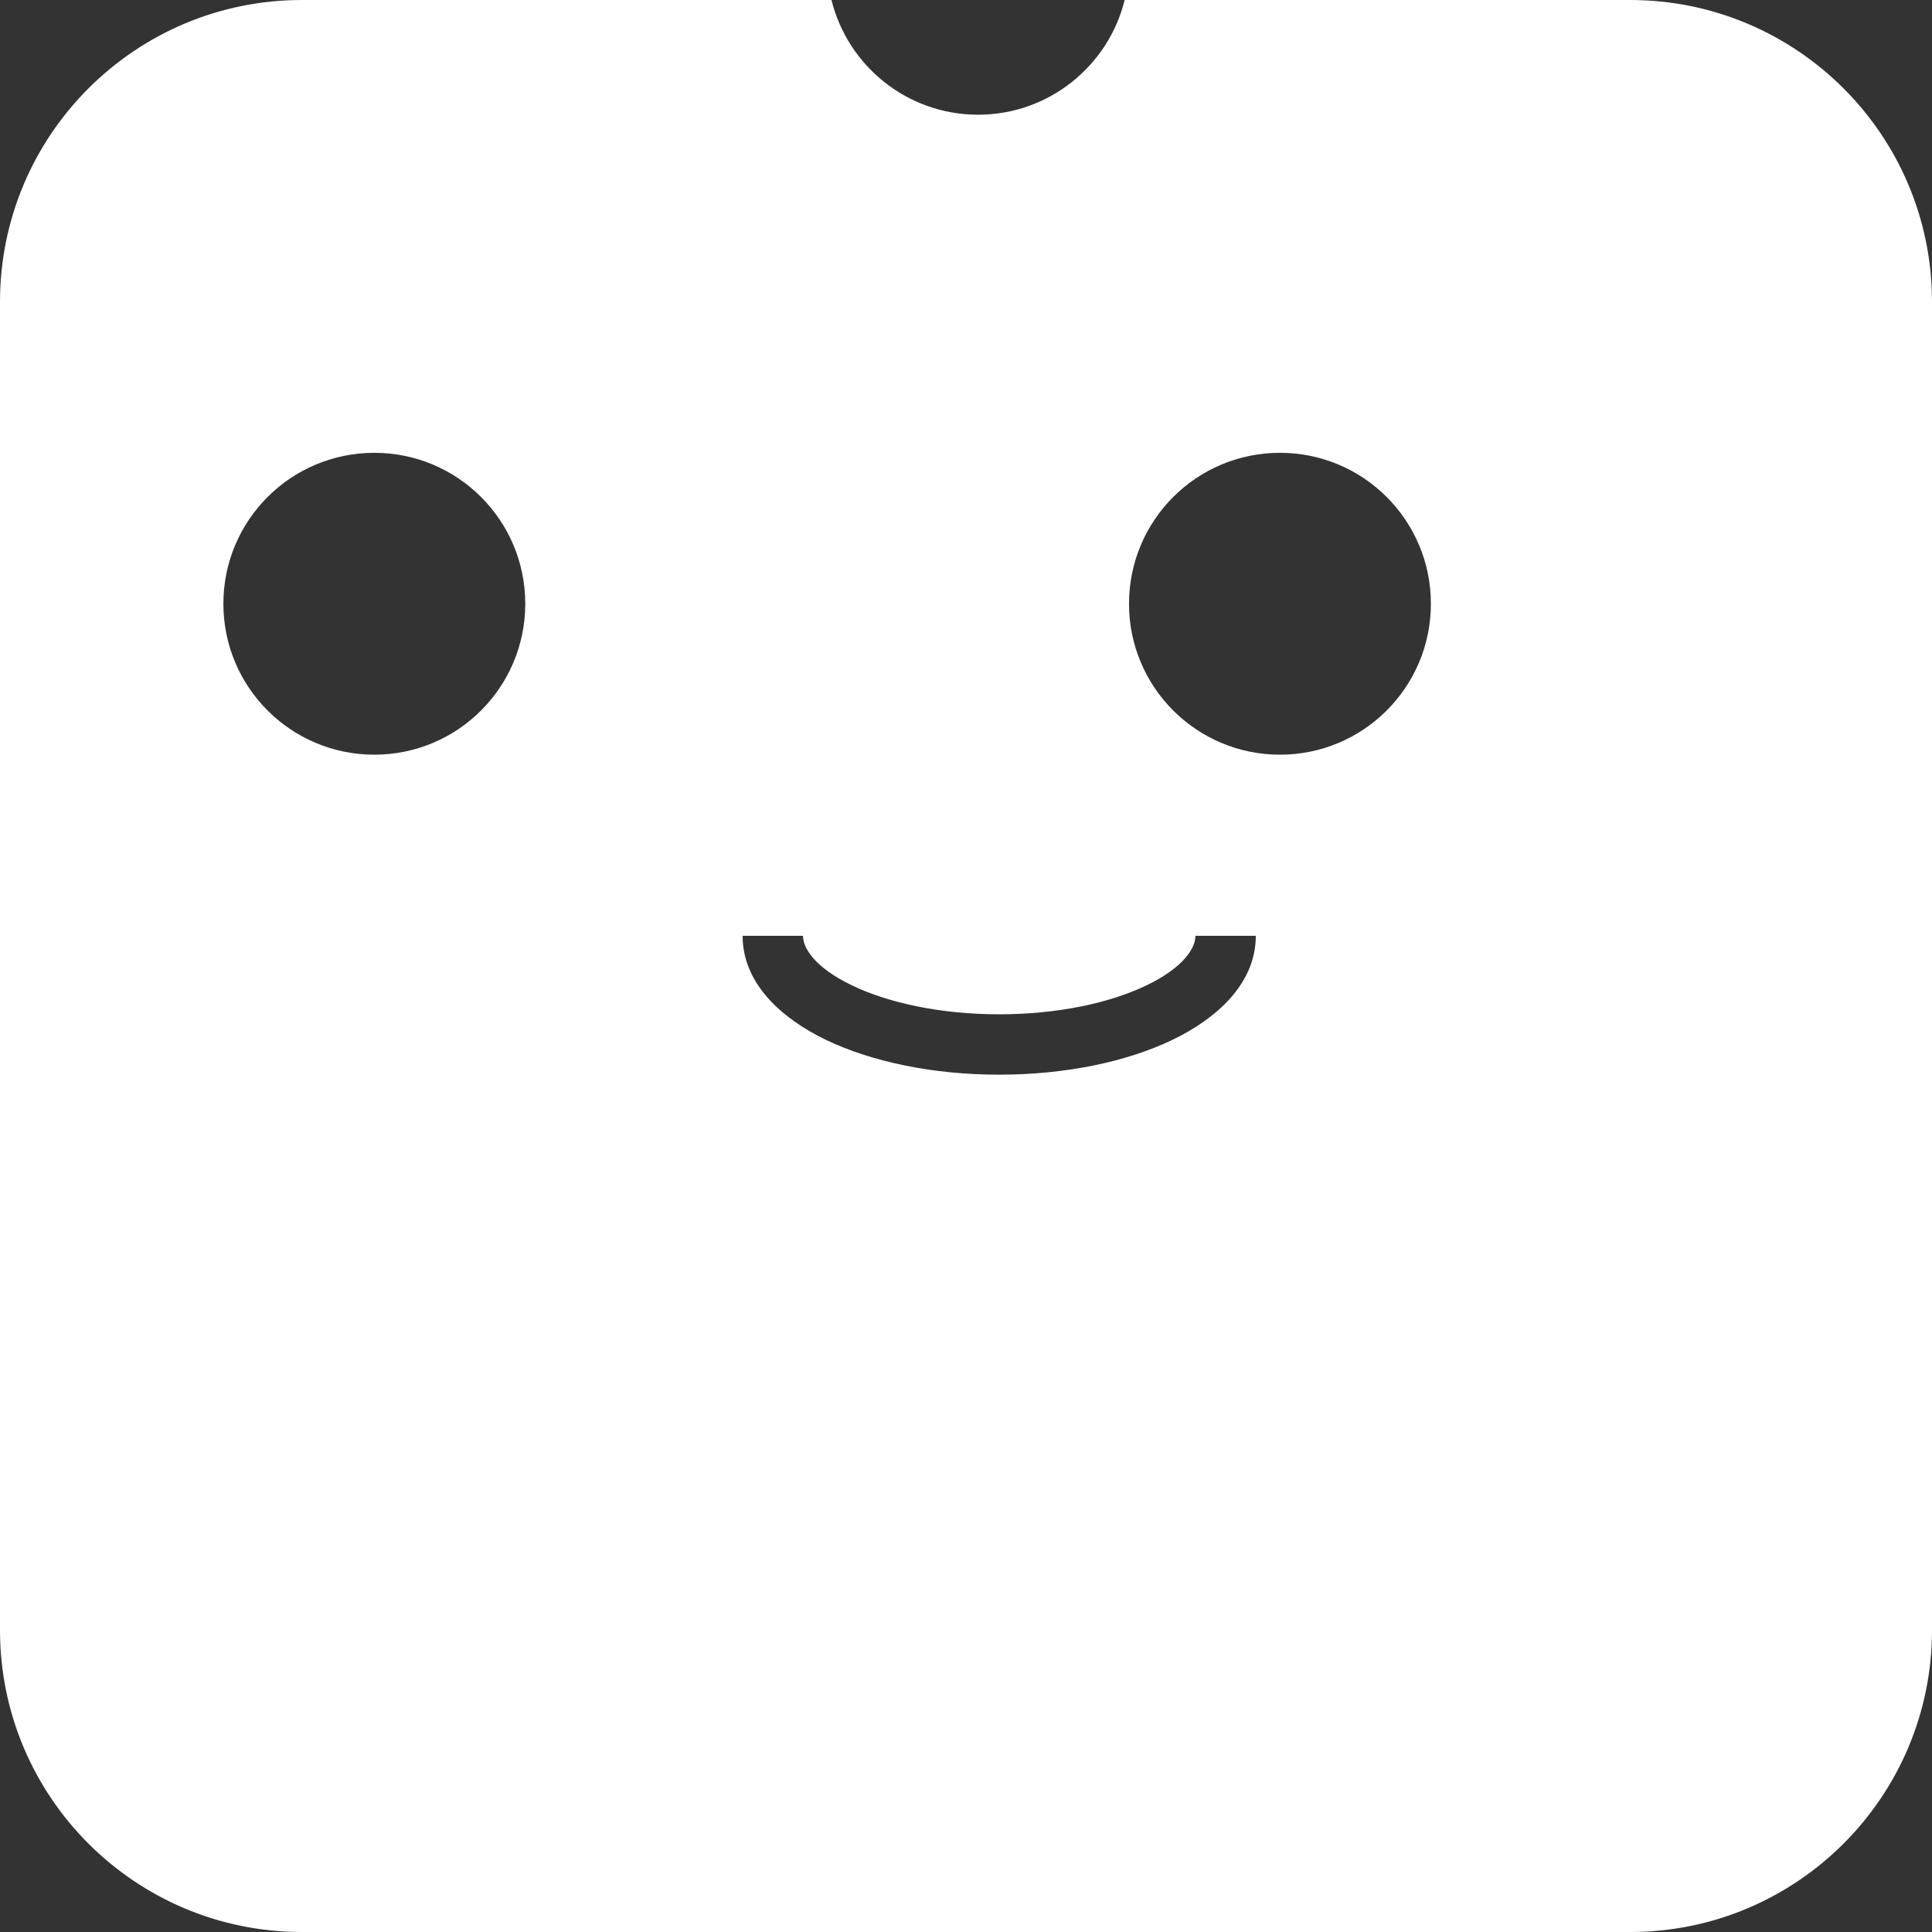 <svg width="24" height="24" viewBox="0 0 24 24" fill="none" xmlns="http://www.w3.org/2000/svg">
<rect x="0" y="0" width="24" height="24" fill="#333333" stroke="none"/>
<path fill-rule="evenodd" clip-rule="evenodd" d="M10.329 0H3.75C1.679 0 0 1.679 0 3.75V20.25C0 22.321 1.679 24 3.75 24H20.25C22.321 24 24 22.321 24 20.25V3.75C24 1.679 22.321 0 20.25 0H13.971C13.769 0.818 13.03 1.425 12.15 1.425C11.27 1.425 10.531 0.818 10.329 0ZM10.586 12.242C11.034 12.457 11.679 12.6 12.412 12.6C13.146 12.6 13.791 12.457 14.239 12.242C14.714 12.014 14.85 11.771 14.85 11.625H15.6C15.6 12.224 15.106 12.657 14.563 12.918C13.994 13.191 13.233 13.35 12.412 13.35C11.592 13.35 10.831 13.191 10.261 12.918C9.719 12.657 9.225 12.224 9.225 11.625H9.975C9.975 11.771 10.111 12.014 10.586 12.242ZM4.65 9.375C5.686 9.375 6.525 8.536 6.525 7.5C6.525 6.464 5.686 5.625 4.65 5.625C3.614 5.625 2.775 6.464 2.775 7.5C2.775 8.536 3.614 9.375 4.65 9.375ZM15.9 9.375C16.936 9.375 17.775 8.536 17.775 7.5C17.775 6.464 16.936 5.625 15.9 5.625C14.864 5.625 14.025 6.464 14.025 7.5C14.025 8.536 14.864 9.375 15.9 9.375Z" fill="white"/>
</svg>
